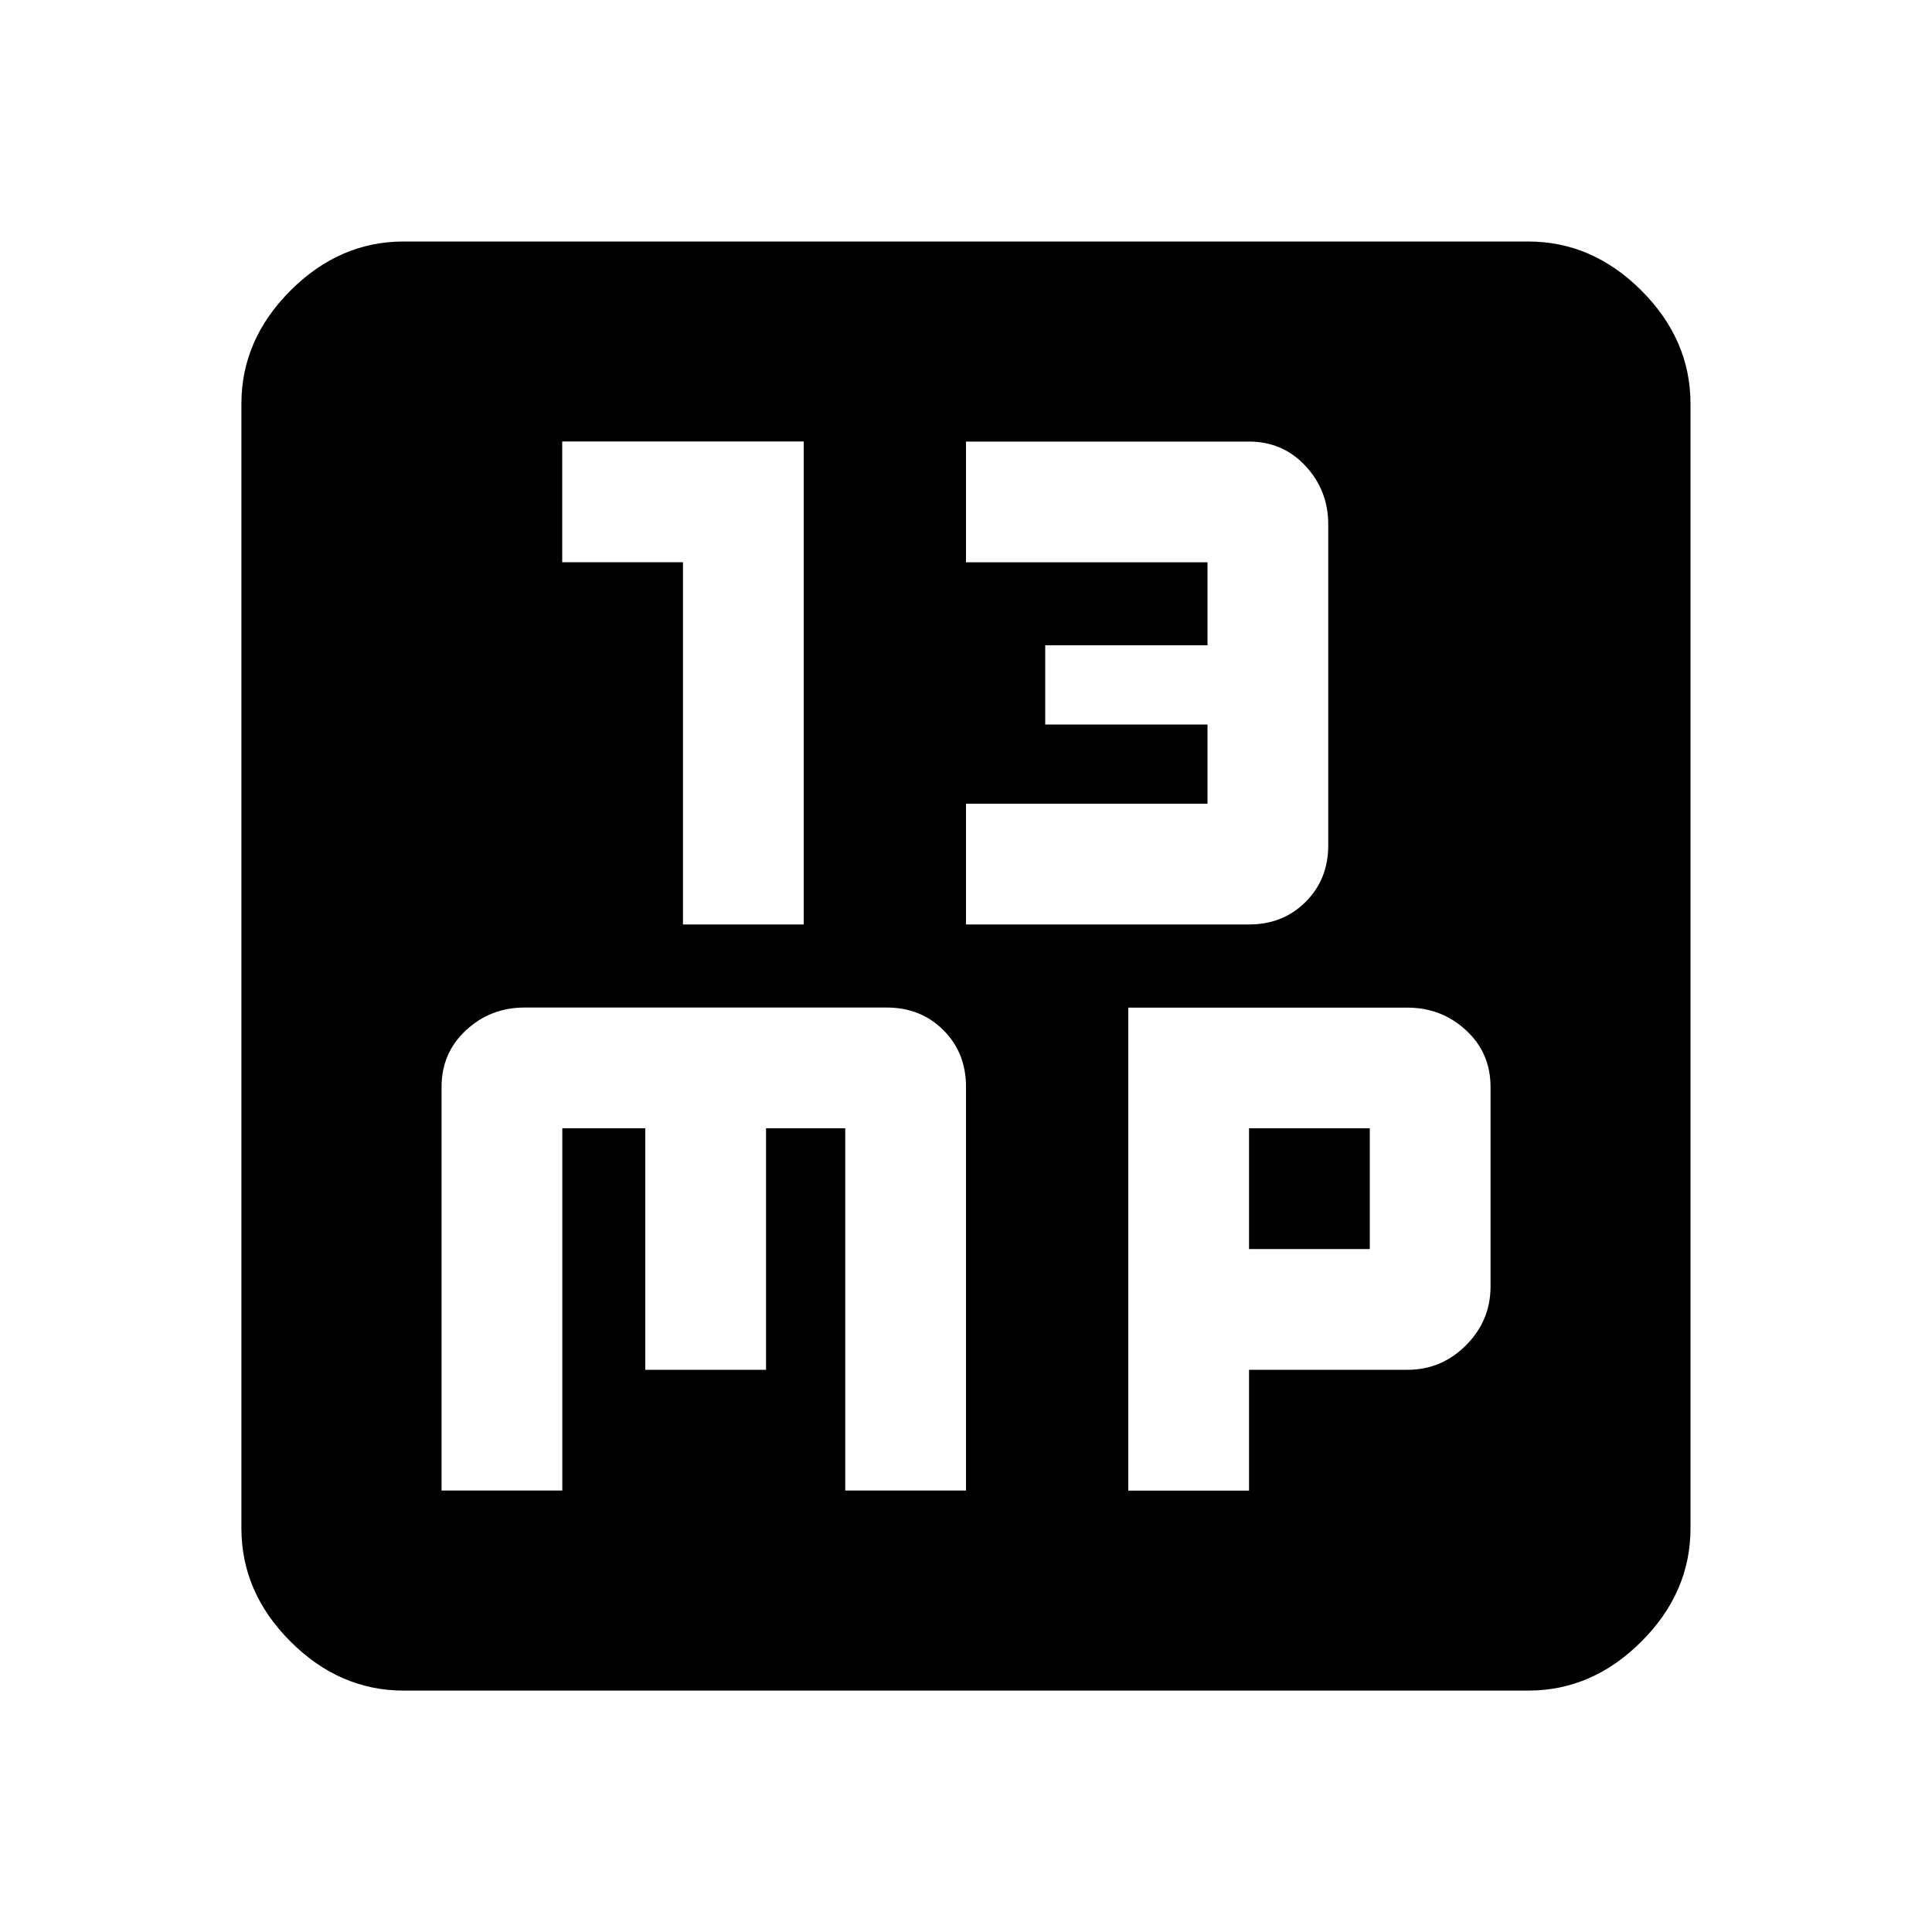 <!-- Generated by IcoMoon.io -->
<svg version="1.1" xmlns="http://www.w3.org/2000/svg" width="20" height="20" viewBox="0 0 20 20">
<title>mp3</title>
<path d="M12.93 11.68h1.25v1.25h-1.25v-1.25zM13.75 8.75v-3.32q0-0.352-0.234-0.605t-0.586-0.254h-2.93v1.25h2.5v0.859h-1.68v0.82h1.68v0.82h-2.5v1.25h2.93q0.352 0 0.586-0.234t0.234-0.586zM8.32 4.57h-2.5v1.25h1.25v3.75h1.25v-5zM12.93 15.43v-1.25h1.641q0.352 0 0.605-0.254t0.254-0.605v-2.070q0-0.352-0.254-0.586t-0.605-0.234h-2.891v5h1.25zM10 15.43v-4.18q0-0.352-0.234-0.586t-0.586-0.234h-3.75q-0.352 0-0.605 0.234t-0.254 0.586v4.18h1.25v-3.75h0.859v2.5h1.25v-2.5h0.82v3.75h1.25zM15.82 2.5q0.664 0 1.172 0.508t0.508 1.172v11.641q0 0.664-0.508 1.172t-1.172 0.508h-11.641q-0.664 0-1.172-0.508t-0.508-1.172v-11.641q0-0.664 0.508-1.172t1.172-0.508h11.641z"></path>
</svg>
